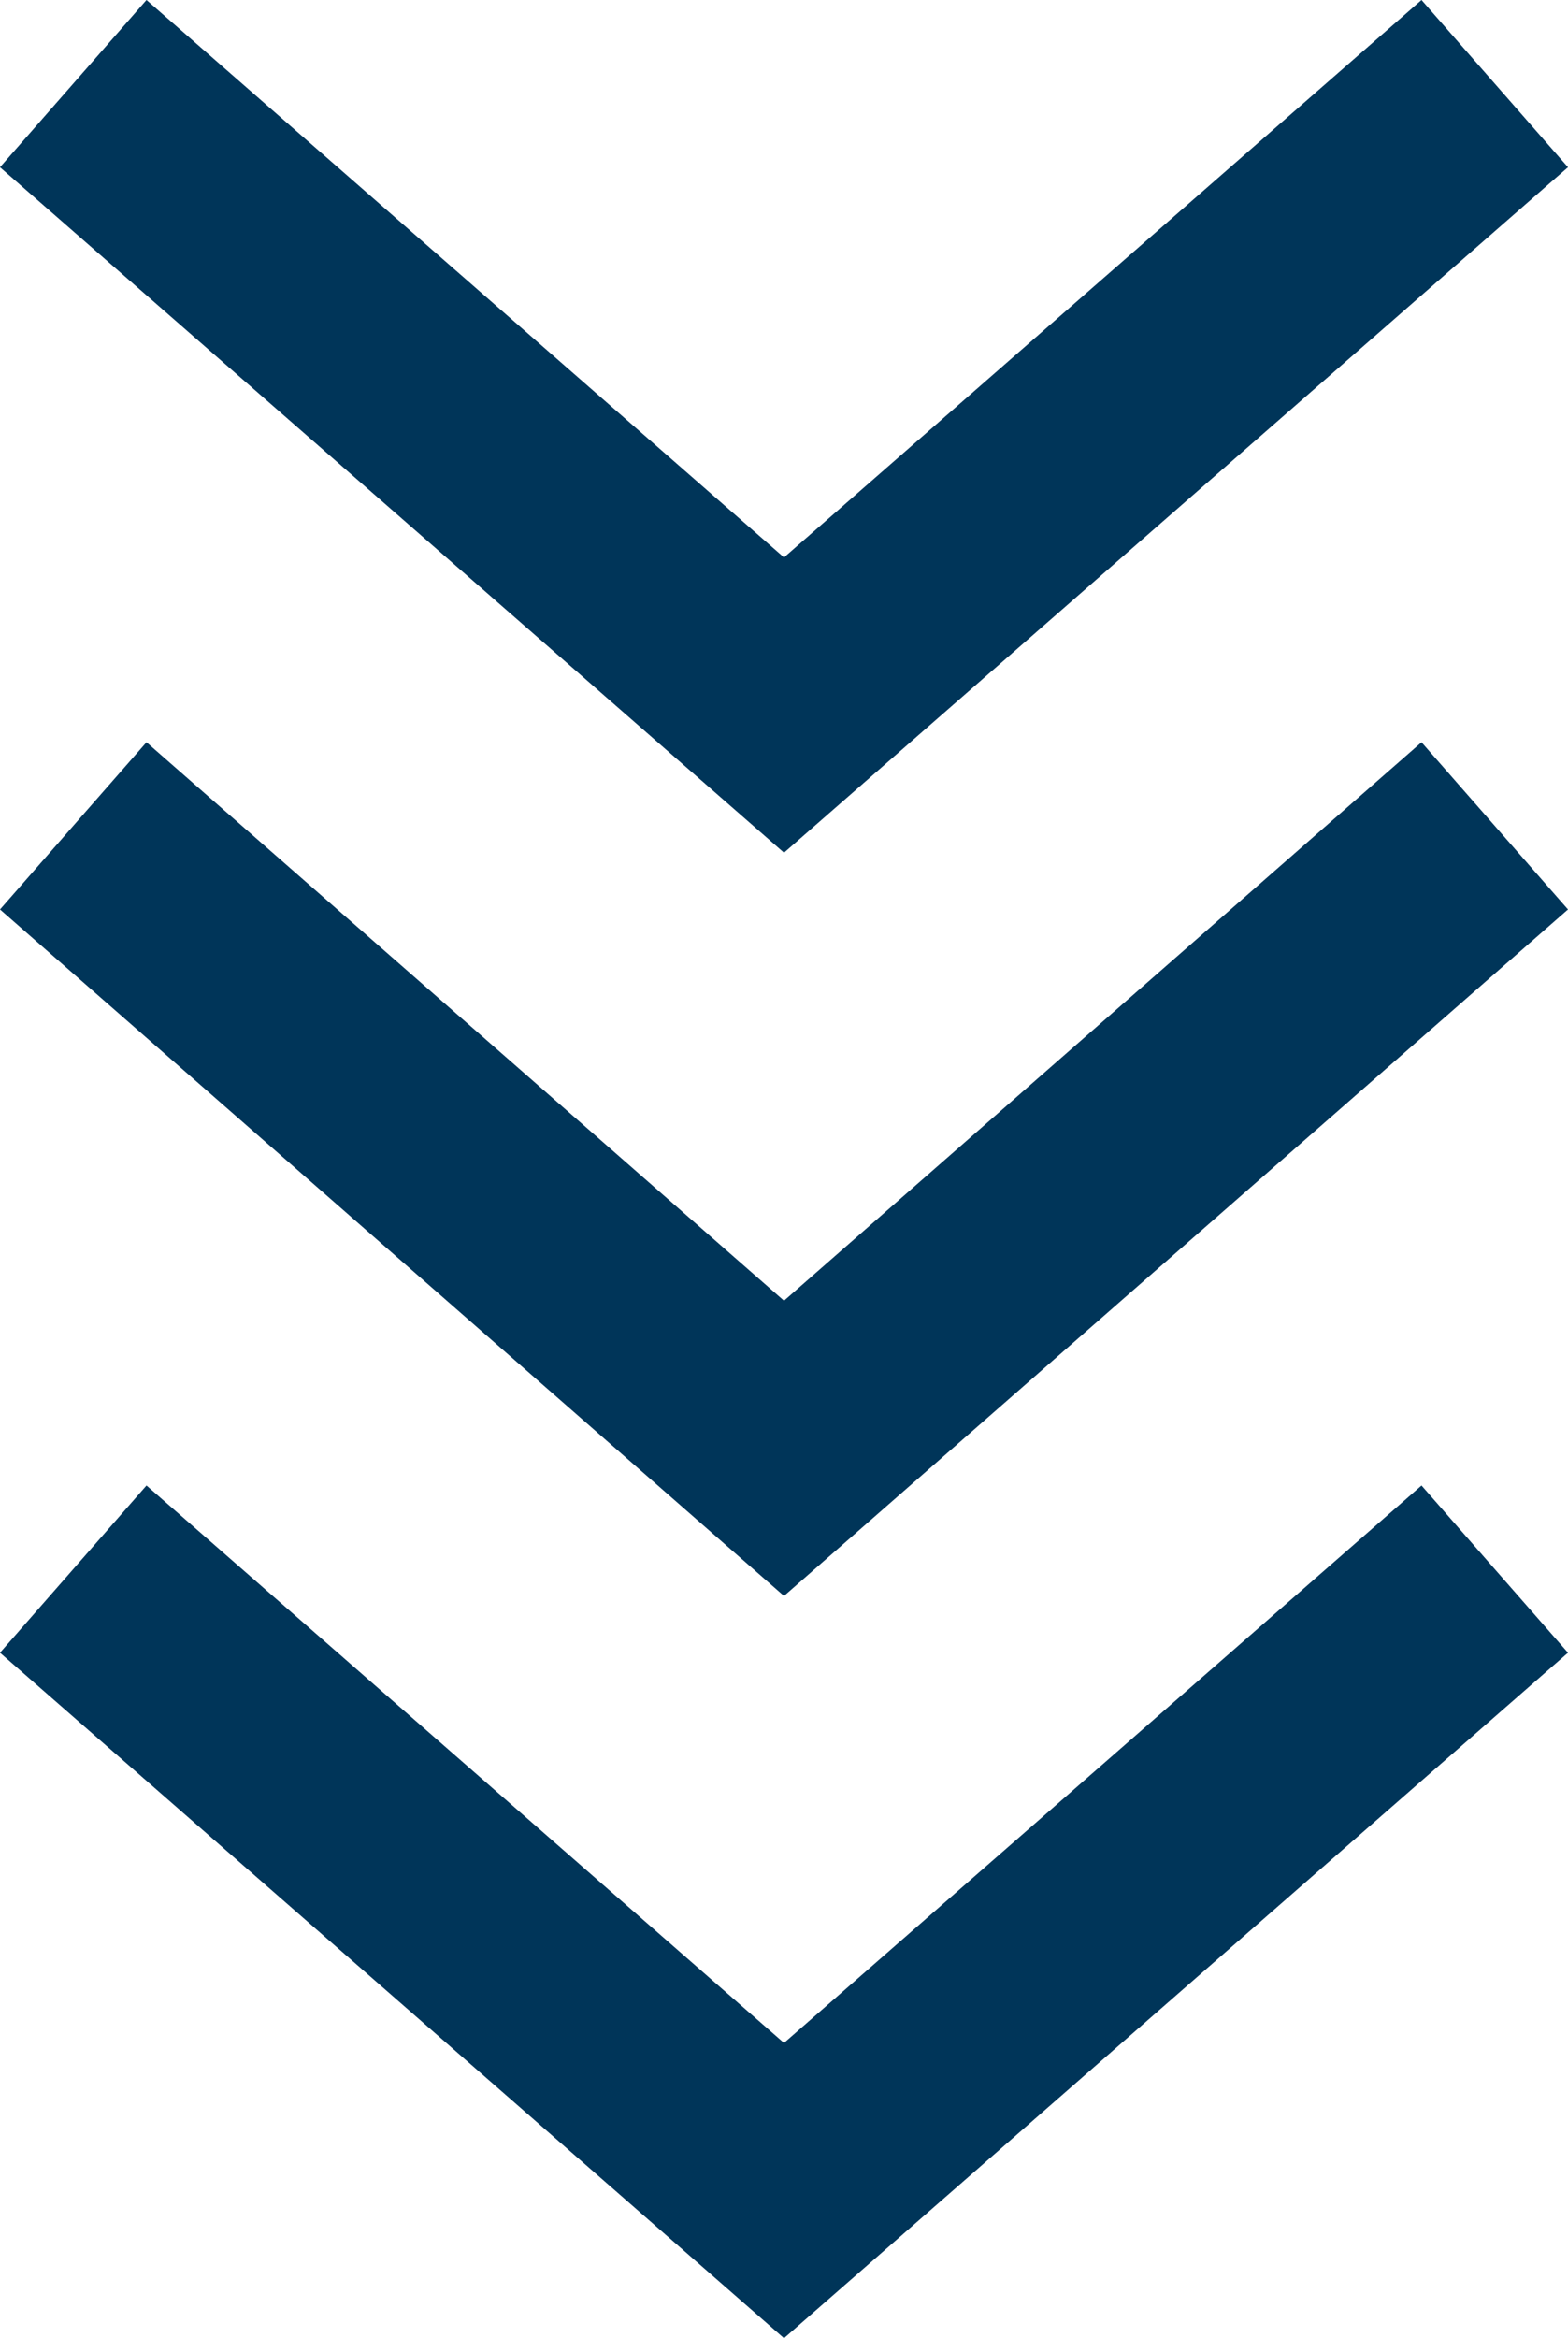 <?xml version="1.0" encoding="UTF-8"?><svg id="_レイヤー_2" xmlns="http://www.w3.org/2000/svg" viewBox="0 0 15.2 22.65"><defs><style>.cls-1{fill:#003559;}</style></defs><g id="icon"><polygon class="cls-1" points="0 16.01 1.42 14.39 7.6 19.79 13.78 14.39 15.2 16.01 7.6 22.65 0 16.01"/><polygon class="cls-1" points="0 8.81 1.42 7.19 7.6 12.6 13.78 7.19 15.2 8.81 7.6 15.46 0 8.81"/><polygon class="cls-1" points="0 1.62 1.42 0 7.6 5.4 13.78 0 15.2 1.62 7.6 8.26 0 1.62"/></g></svg>
